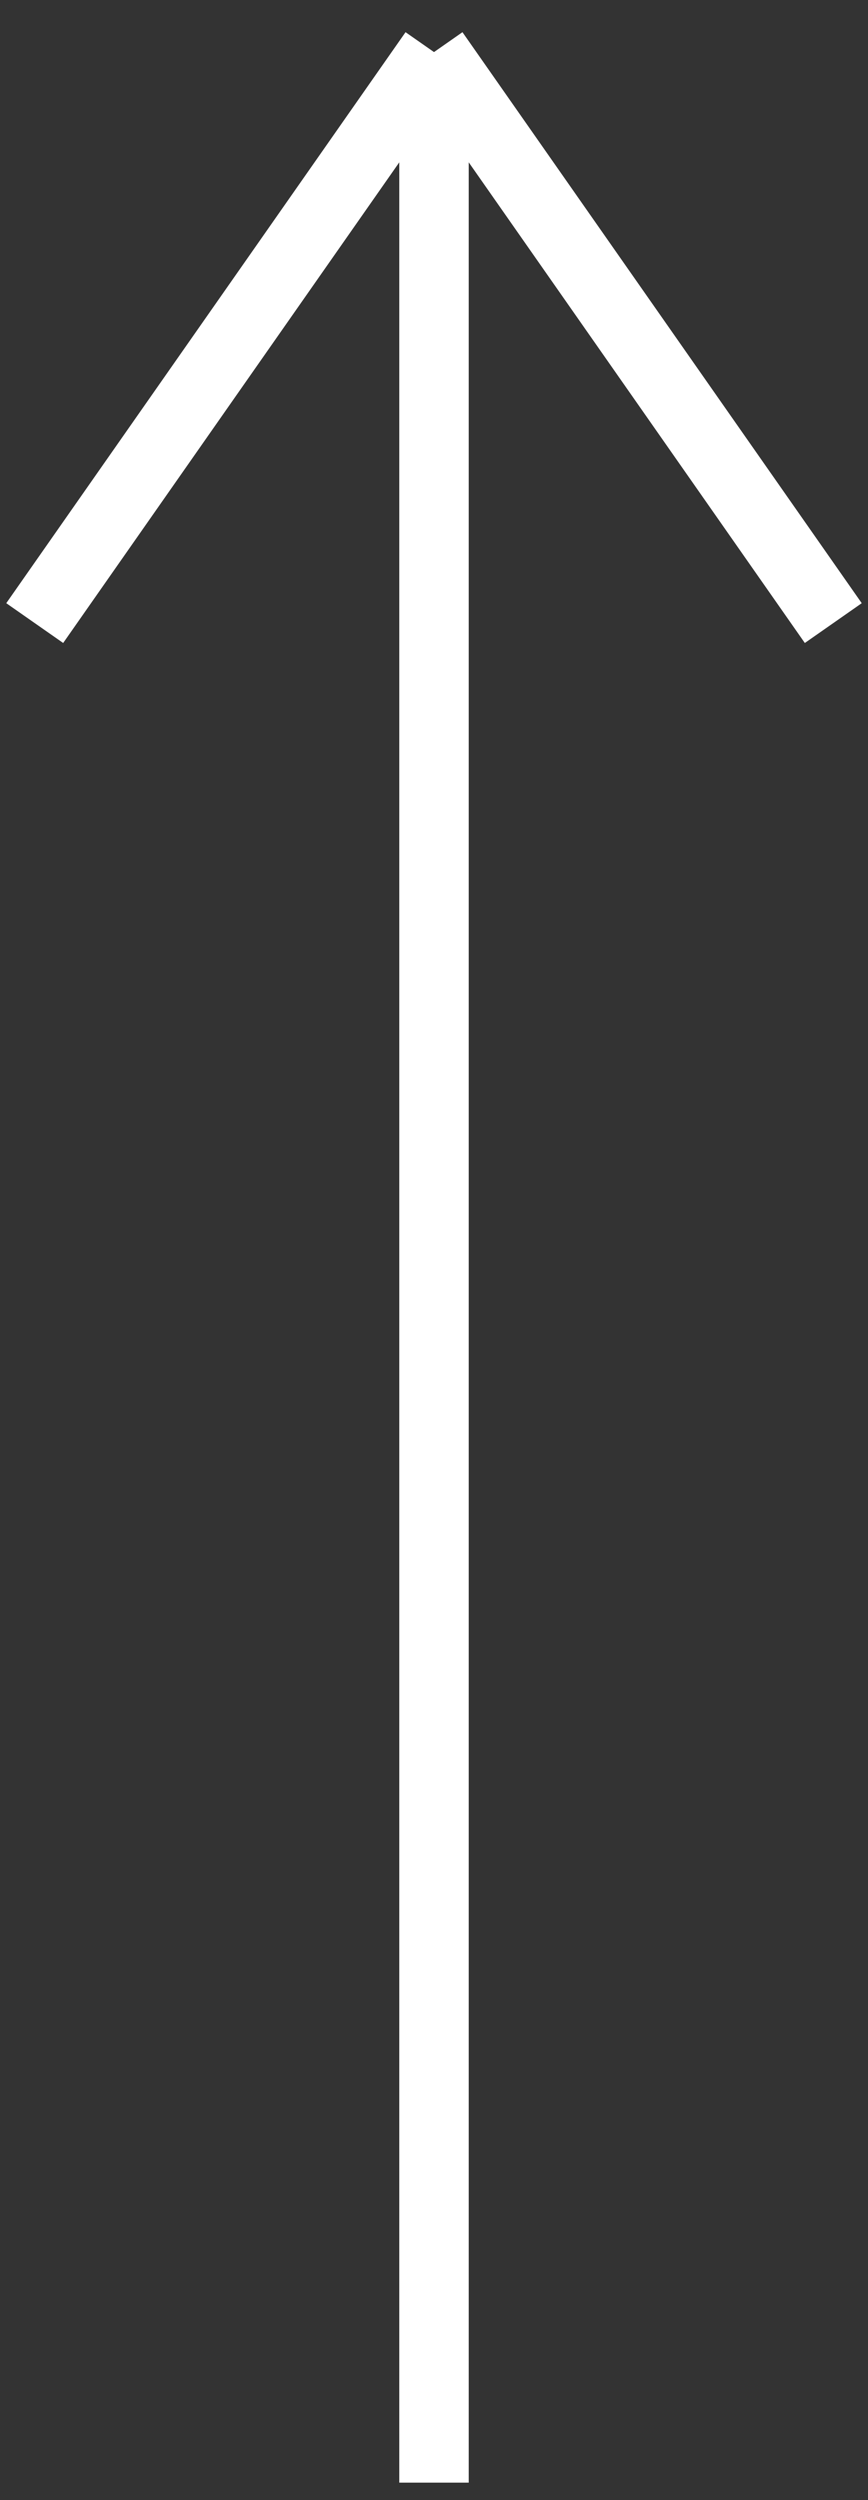 <svg width="25" height="72" viewBox="0 0 25 72" fill="none" xmlns="http://www.w3.org/2000/svg">
<rect x="0" y="0" width="25" height="72" fill="#333333" stroke="none"/>
<path d="M12.5 71.5L12.5 1.5M12.5 1.5L1 17.945M12.5 1.5L24 17.945" stroke="white" stroke-width="2" stroke-linejoin="round"/>
</svg>
